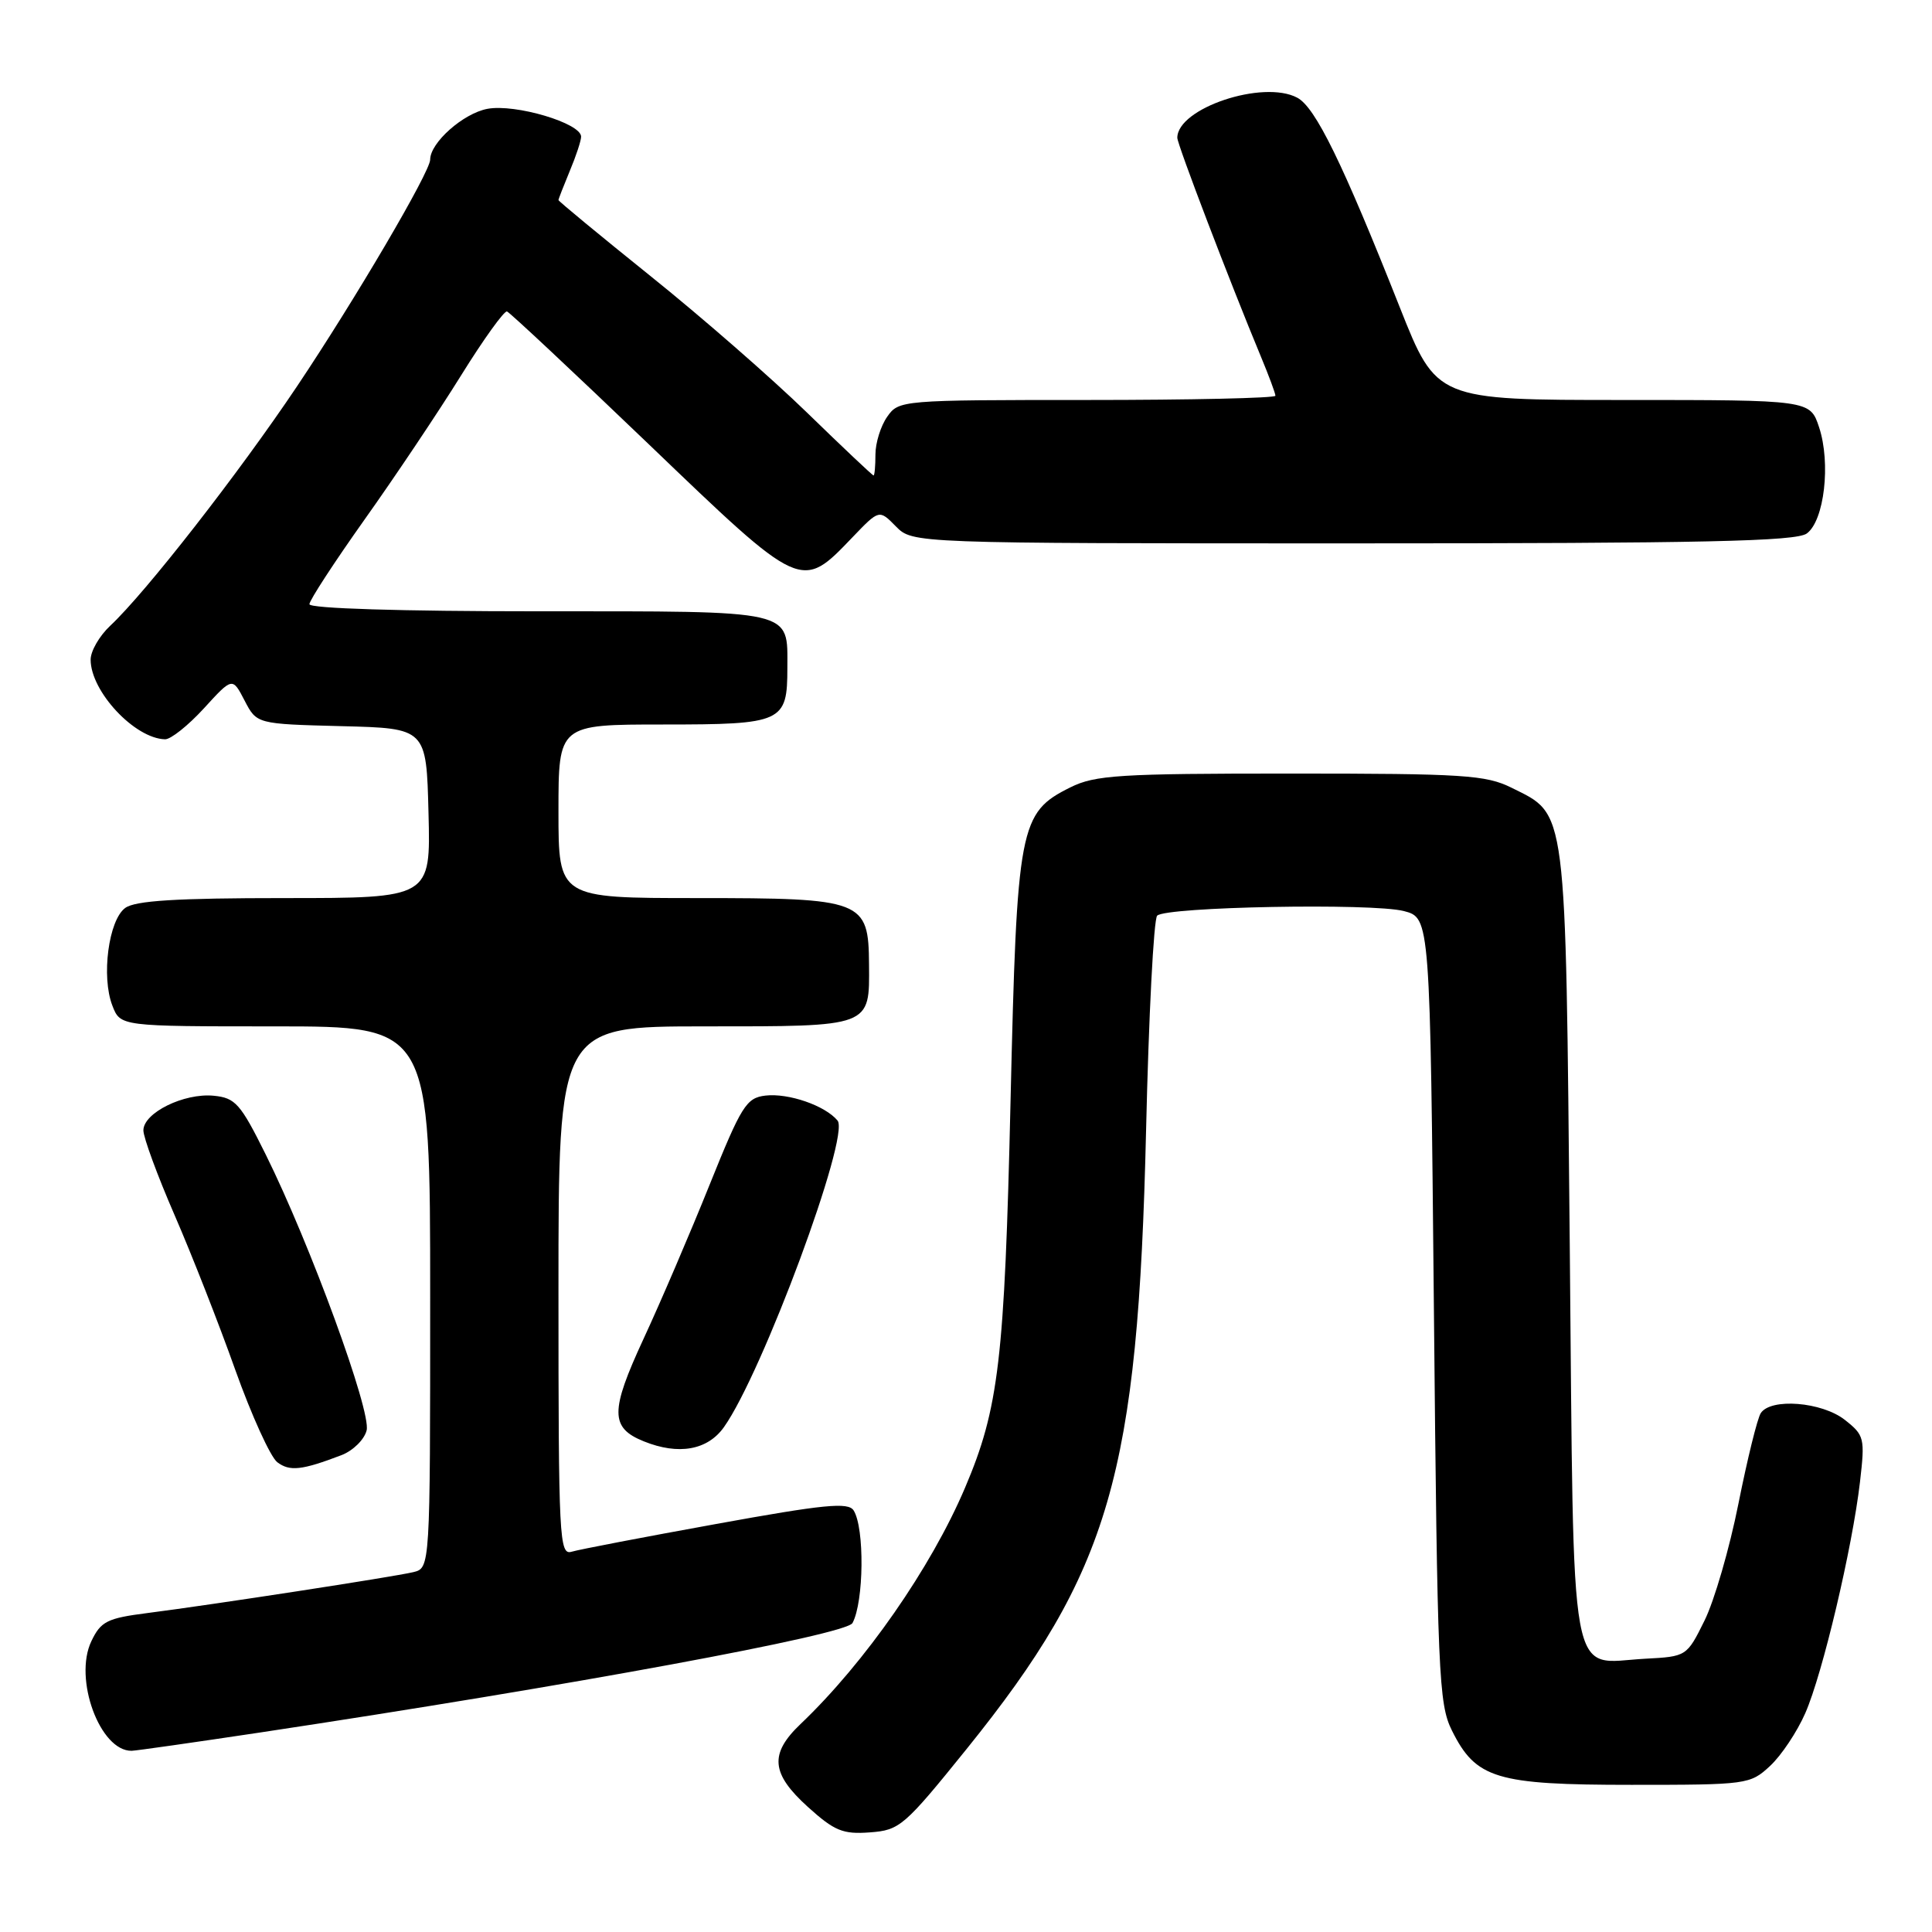 <?xml version="1.0" encoding="UTF-8" standalone="no"?>
<!DOCTYPE svg PUBLIC "-//W3C//DTD SVG 1.1//EN" "http://www.w3.org/Graphics/SVG/1.1/DTD/svg11.dtd" >
<svg xmlns="http://www.w3.org/2000/svg" xmlns:xlink="http://www.w3.org/1999/xlink" version="1.1" viewBox="0 0 256 256">
 <g >
 <path fill="currentColor"
d=" M 128.09 231.74 C 147.10 208.16 150.79 195.42 151.86 149.83 C 152.21 134.62 152.87 121.79 153.33 121.33 C 154.51 120.15 181.83 119.64 186.02 120.72 C 189.50 121.63 189.50 121.63 190.00 173.56 C 190.46 221.85 190.63 225.77 192.38 229.29 C 195.56 235.69 198.24 236.50 216.17 236.50 C 231.50 236.50 231.90 236.45 234.54 234.00 C 236.03 232.62 238.13 229.47 239.21 227.00 C 241.51 221.76 245.44 205.11 246.46 196.35 C 247.13 190.55 247.04 190.18 244.45 188.14 C 241.41 185.75 234.63 185.21 233.31 187.25 C 232.86 187.94 231.53 193.34 230.35 199.25 C 229.17 205.17 227.15 212.14 225.85 214.75 C 223.51 219.48 223.47 219.50 218.00 219.79 C 207.74 220.34 208.57 224.89 208.00 164.83 C 207.44 106.28 207.67 108.05 200.29 104.38 C 196.88 102.69 193.97 102.50 171.00 102.50 C 148.31 102.50 145.10 102.70 141.83 104.33 C 135.07 107.69 134.75 109.35 133.90 146.00 C 133.11 180.17 132.35 186.61 127.87 197.14 C 123.36 207.74 114.64 220.28 106.08 228.44 C 101.92 232.40 102.16 235.01 107.06 239.44 C 110.57 242.61 111.69 243.07 115.27 242.80 C 119.22 242.51 119.81 242.00 128.09 231.74 Z  M 34.50 229.56 C 75.73 223.34 112.13 216.62 112.96 215.06 C 114.48 212.23 114.57 202.45 113.11 200.14 C 112.40 199.02 109.23 199.33 94.87 201.94 C 85.32 203.67 76.71 205.32 75.75 205.61 C 74.11 206.10 74.00 204.00 74.00 171.07 C 74.00 136.00 74.00 136.00 93.38 136.00 C 115.55 136.00 115.22 136.13 115.15 127.79 C 115.09 119.27 114.39 119.00 92.39 119.00 C 74.00 119.00 74.00 119.00 74.00 107.50 C 74.00 96.00 74.00 96.00 87.88 96.00 C 103.71 96.00 104.33 95.72 104.33 88.50 C 104.33 80.72 105.56 81.00 71.38 81.00 C 53.15 81.00 41.00 80.63 41.00 80.06 C 41.00 79.55 44.30 74.49 48.33 68.81 C 52.36 63.14 58.10 54.57 61.08 49.77 C 64.06 44.97 66.81 41.15 67.18 41.27 C 67.55 41.40 76.00 49.31 85.95 58.85 C 106.31 78.39 106.14 78.31 112.98 71.17 C 116.50 67.50 116.50 67.50 118.71 69.75 C 120.93 72.00 120.93 72.00 179.27 72.00 C 225.81 72.00 237.98 71.73 239.41 70.69 C 241.73 68.99 242.61 61.38 241.04 56.62 C 239.84 53.00 239.84 53.00 215.10 53.00 C 190.35 53.00 190.35 53.00 185.49 40.75 C 177.89 21.56 174.30 14.23 171.90 12.95 C 167.38 10.53 156.00 14.33 156.00 18.26 C 156.00 19.14 162.99 37.43 167.05 47.19 C 168.12 49.76 169.00 52.12 169.00 52.44 C 169.00 52.75 157.78 53.00 144.06 53.00 C 119.41 53.00 119.09 53.03 117.56 55.22 C 116.70 56.44 116.00 58.69 116.00 60.22 C 116.00 61.75 115.89 63.00 115.75 63.00 C 115.61 63.00 111.64 59.25 106.92 54.66 C 102.21 50.08 92.87 41.93 86.17 36.56 C 79.48 31.18 74.00 26.66 74.00 26.51 C 74.00 26.37 74.68 24.63 75.50 22.65 C 76.33 20.68 77.00 18.64 77.00 18.11 C 77.00 16.32 68.28 13.73 64.59 14.42 C 61.38 15.02 57.00 18.91 57.00 21.15 C 57.00 22.77 47.05 39.71 39.37 51.17 C 31.63 62.72 19.28 78.55 14.60 82.92 C 13.17 84.26 12.00 86.28 12.01 87.42 C 12.02 91.63 17.85 97.86 21.87 97.96 C 22.62 97.98 24.93 96.14 27.02 93.86 C 30.80 89.72 30.80 89.72 32.41 92.83 C 34.02 95.93 34.02 95.93 45.26 96.22 C 56.50 96.50 56.50 96.50 56.78 107.75 C 57.07 119.00 57.07 119.00 37.72 119.00 C 23.35 119.00 17.92 119.34 16.59 120.31 C 14.39 121.92 13.40 129.41 14.89 133.25 C 15.95 136.00 15.95 136.00 36.48 136.00 C 57.00 136.00 57.00 136.00 57.00 171.89 C 57.00 207.78 57.00 207.78 54.75 208.32 C 52.10 208.95 28.12 212.64 19.51 213.74 C 14.20 214.42 13.36 214.84 12.11 217.46 C 9.72 222.44 13.24 232.04 17.44 231.99 C 18.02 231.98 25.70 230.88 34.50 229.56 Z  M 45.26 192.81 C 46.78 192.22 48.28 190.75 48.58 189.53 C 49.21 187.02 41.12 164.90 35.22 153.00 C 31.86 146.23 31.19 145.47 28.31 145.19 C 24.37 144.81 19.00 147.46 19.00 149.78 C 19.00 150.72 20.86 155.78 23.13 161.00 C 25.40 166.22 29.02 175.45 31.17 181.50 C 33.33 187.55 35.84 193.06 36.74 193.75 C 38.39 195.00 40.00 194.82 45.26 192.81 Z  M 95.92 189.11 C 101.01 181.96 112.67 150.51 110.98 148.48 C 109.33 146.49 104.48 144.82 101.43 145.17 C 98.89 145.47 98.25 146.50 94.02 157.00 C 91.48 163.32 87.54 172.52 85.26 177.43 C 80.83 187.00 80.84 189.19 85.32 190.99 C 89.91 192.84 93.75 192.16 95.92 189.11 Z "/>
</g>
</svg>